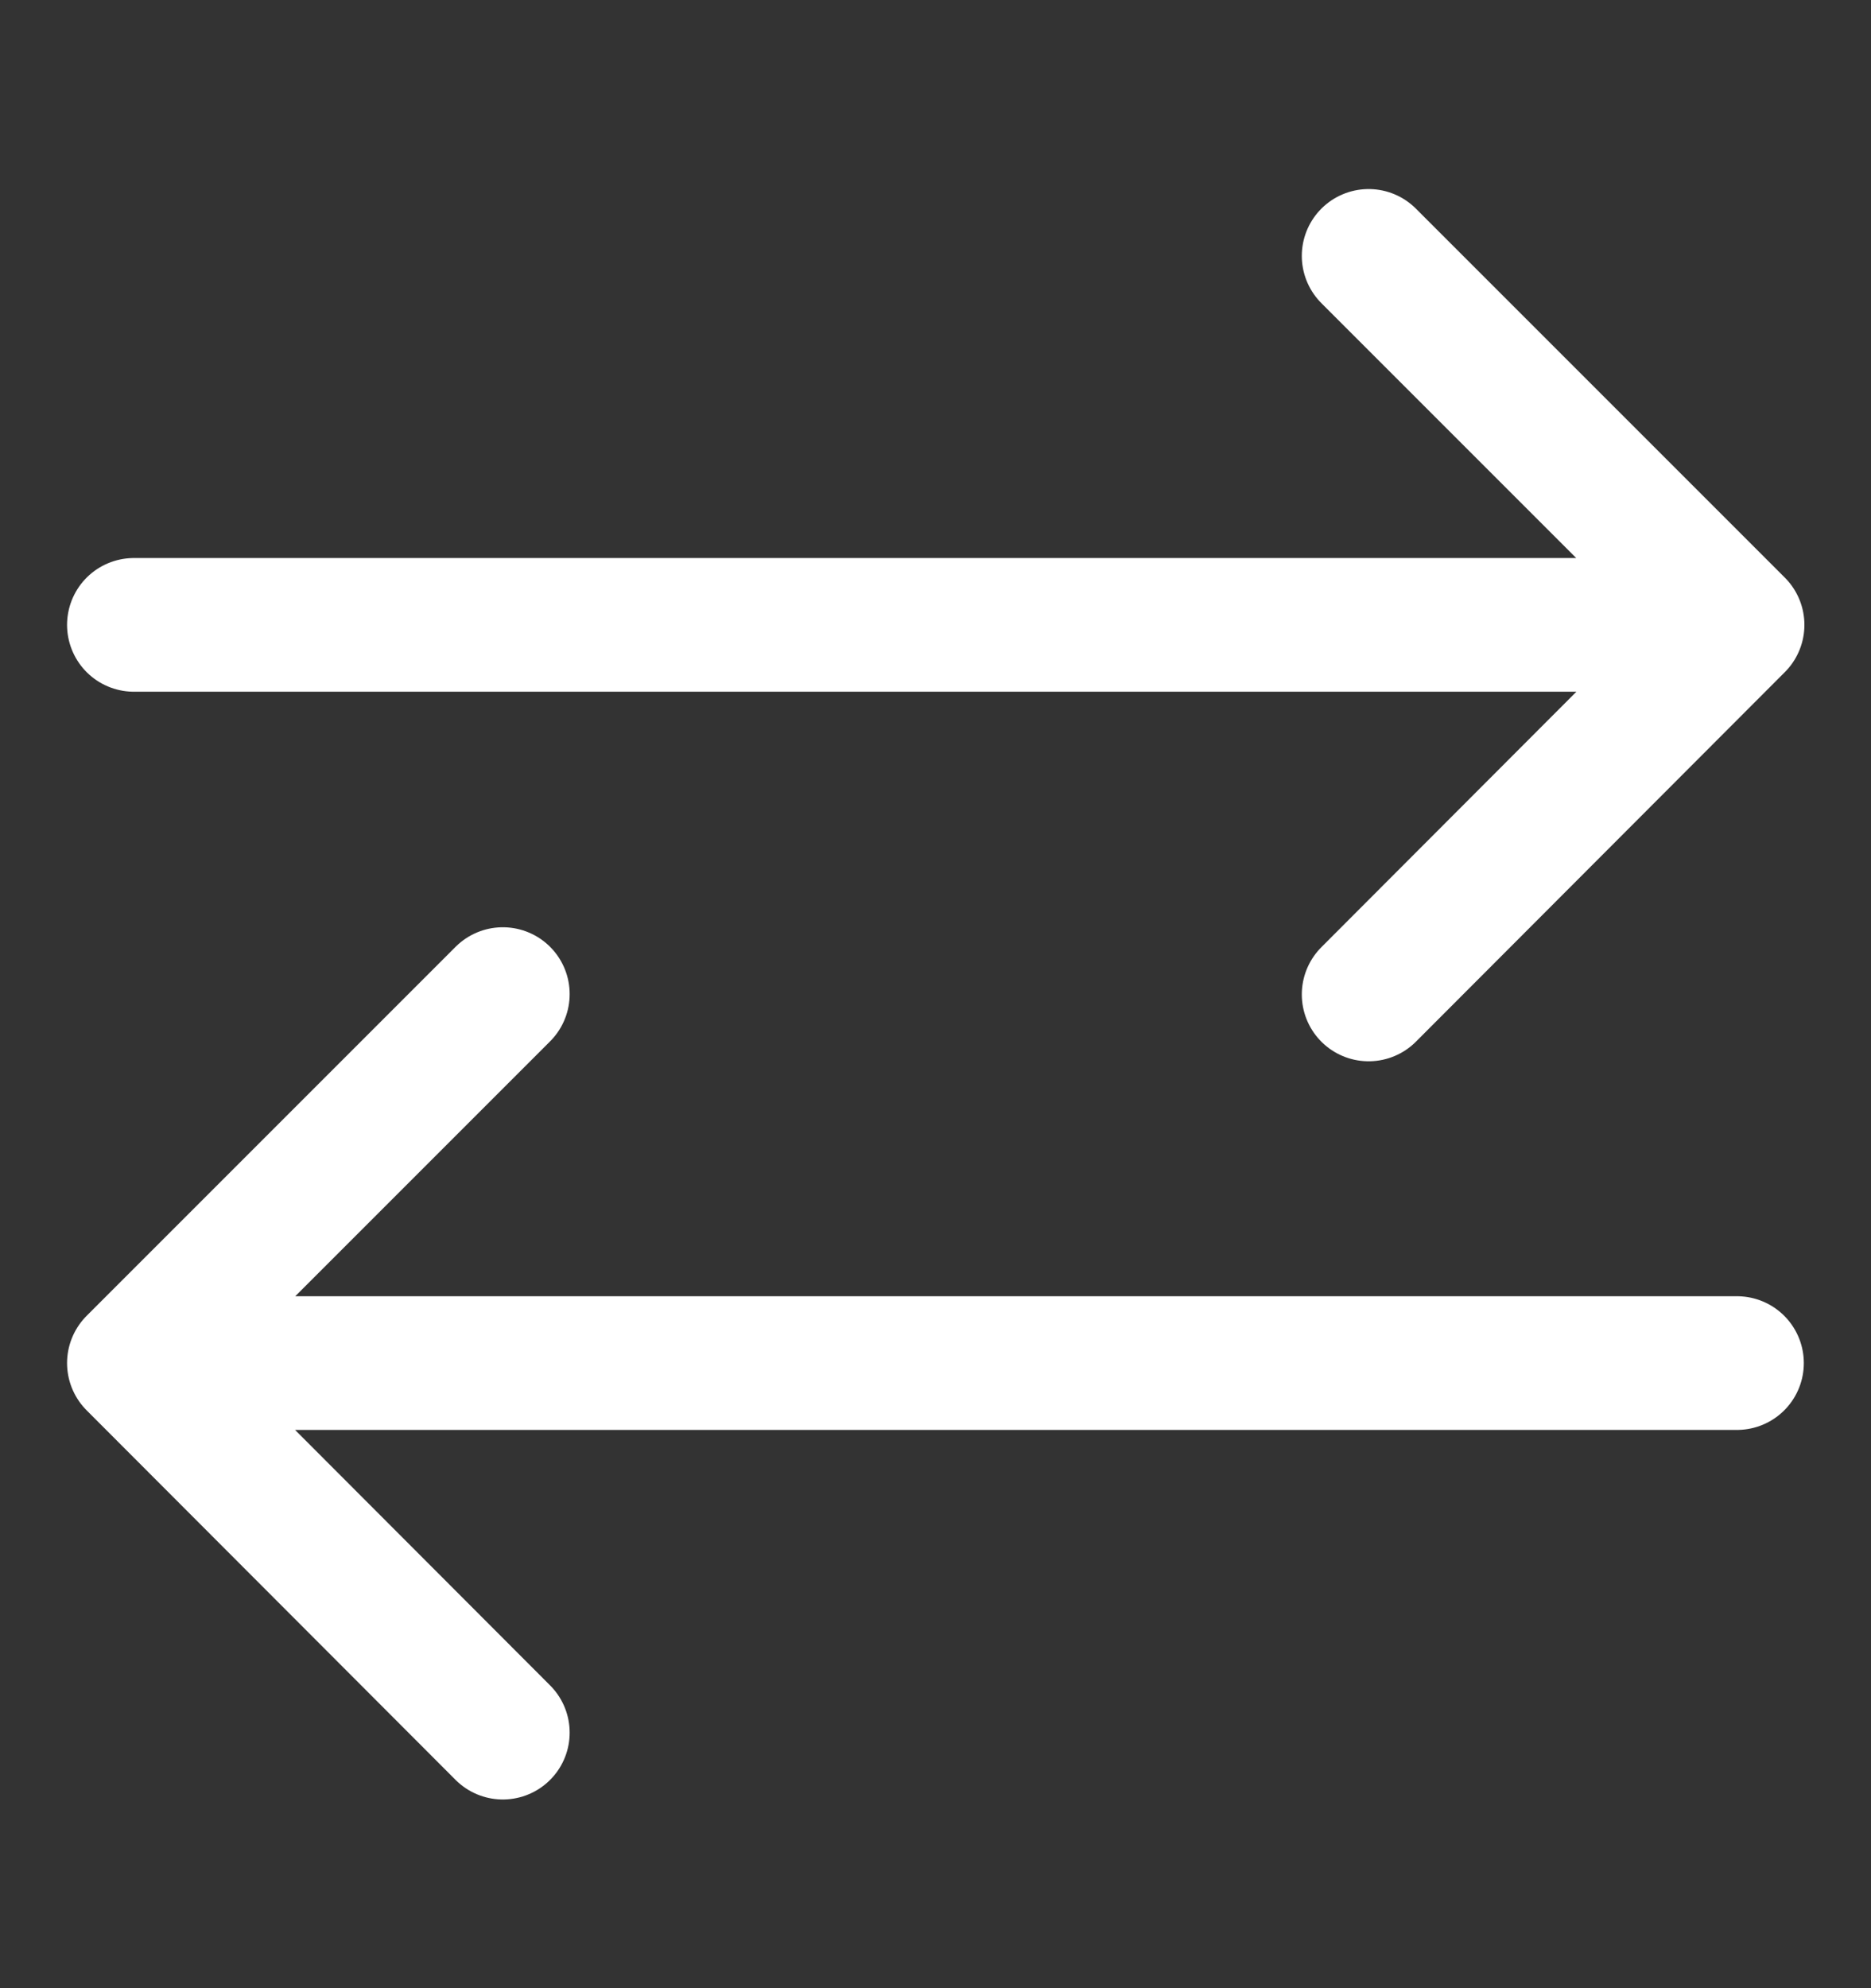 <svg width="16" height="17" viewBox="0 0 16 17" fill="none" xmlns="http://www.w3.org/2000/svg">
<rect x="0" y="0" width="16" height="17" fill="#333333" stroke="none"/>
<path d="M1.145 5.343H14.287M11.704 2.188L14.859 5.343L11.704 8.503" stroke="white" stroke-width="1.143" stroke-linecap="round" stroke-linejoin="round"/>
<path d="M14.854 11.655H1.716M4.3 14.815L1.145 11.655L4.3 8.5" stroke="white" stroke-width="1.143" stroke-linecap="round" stroke-linejoin="round"/>
</svg>
